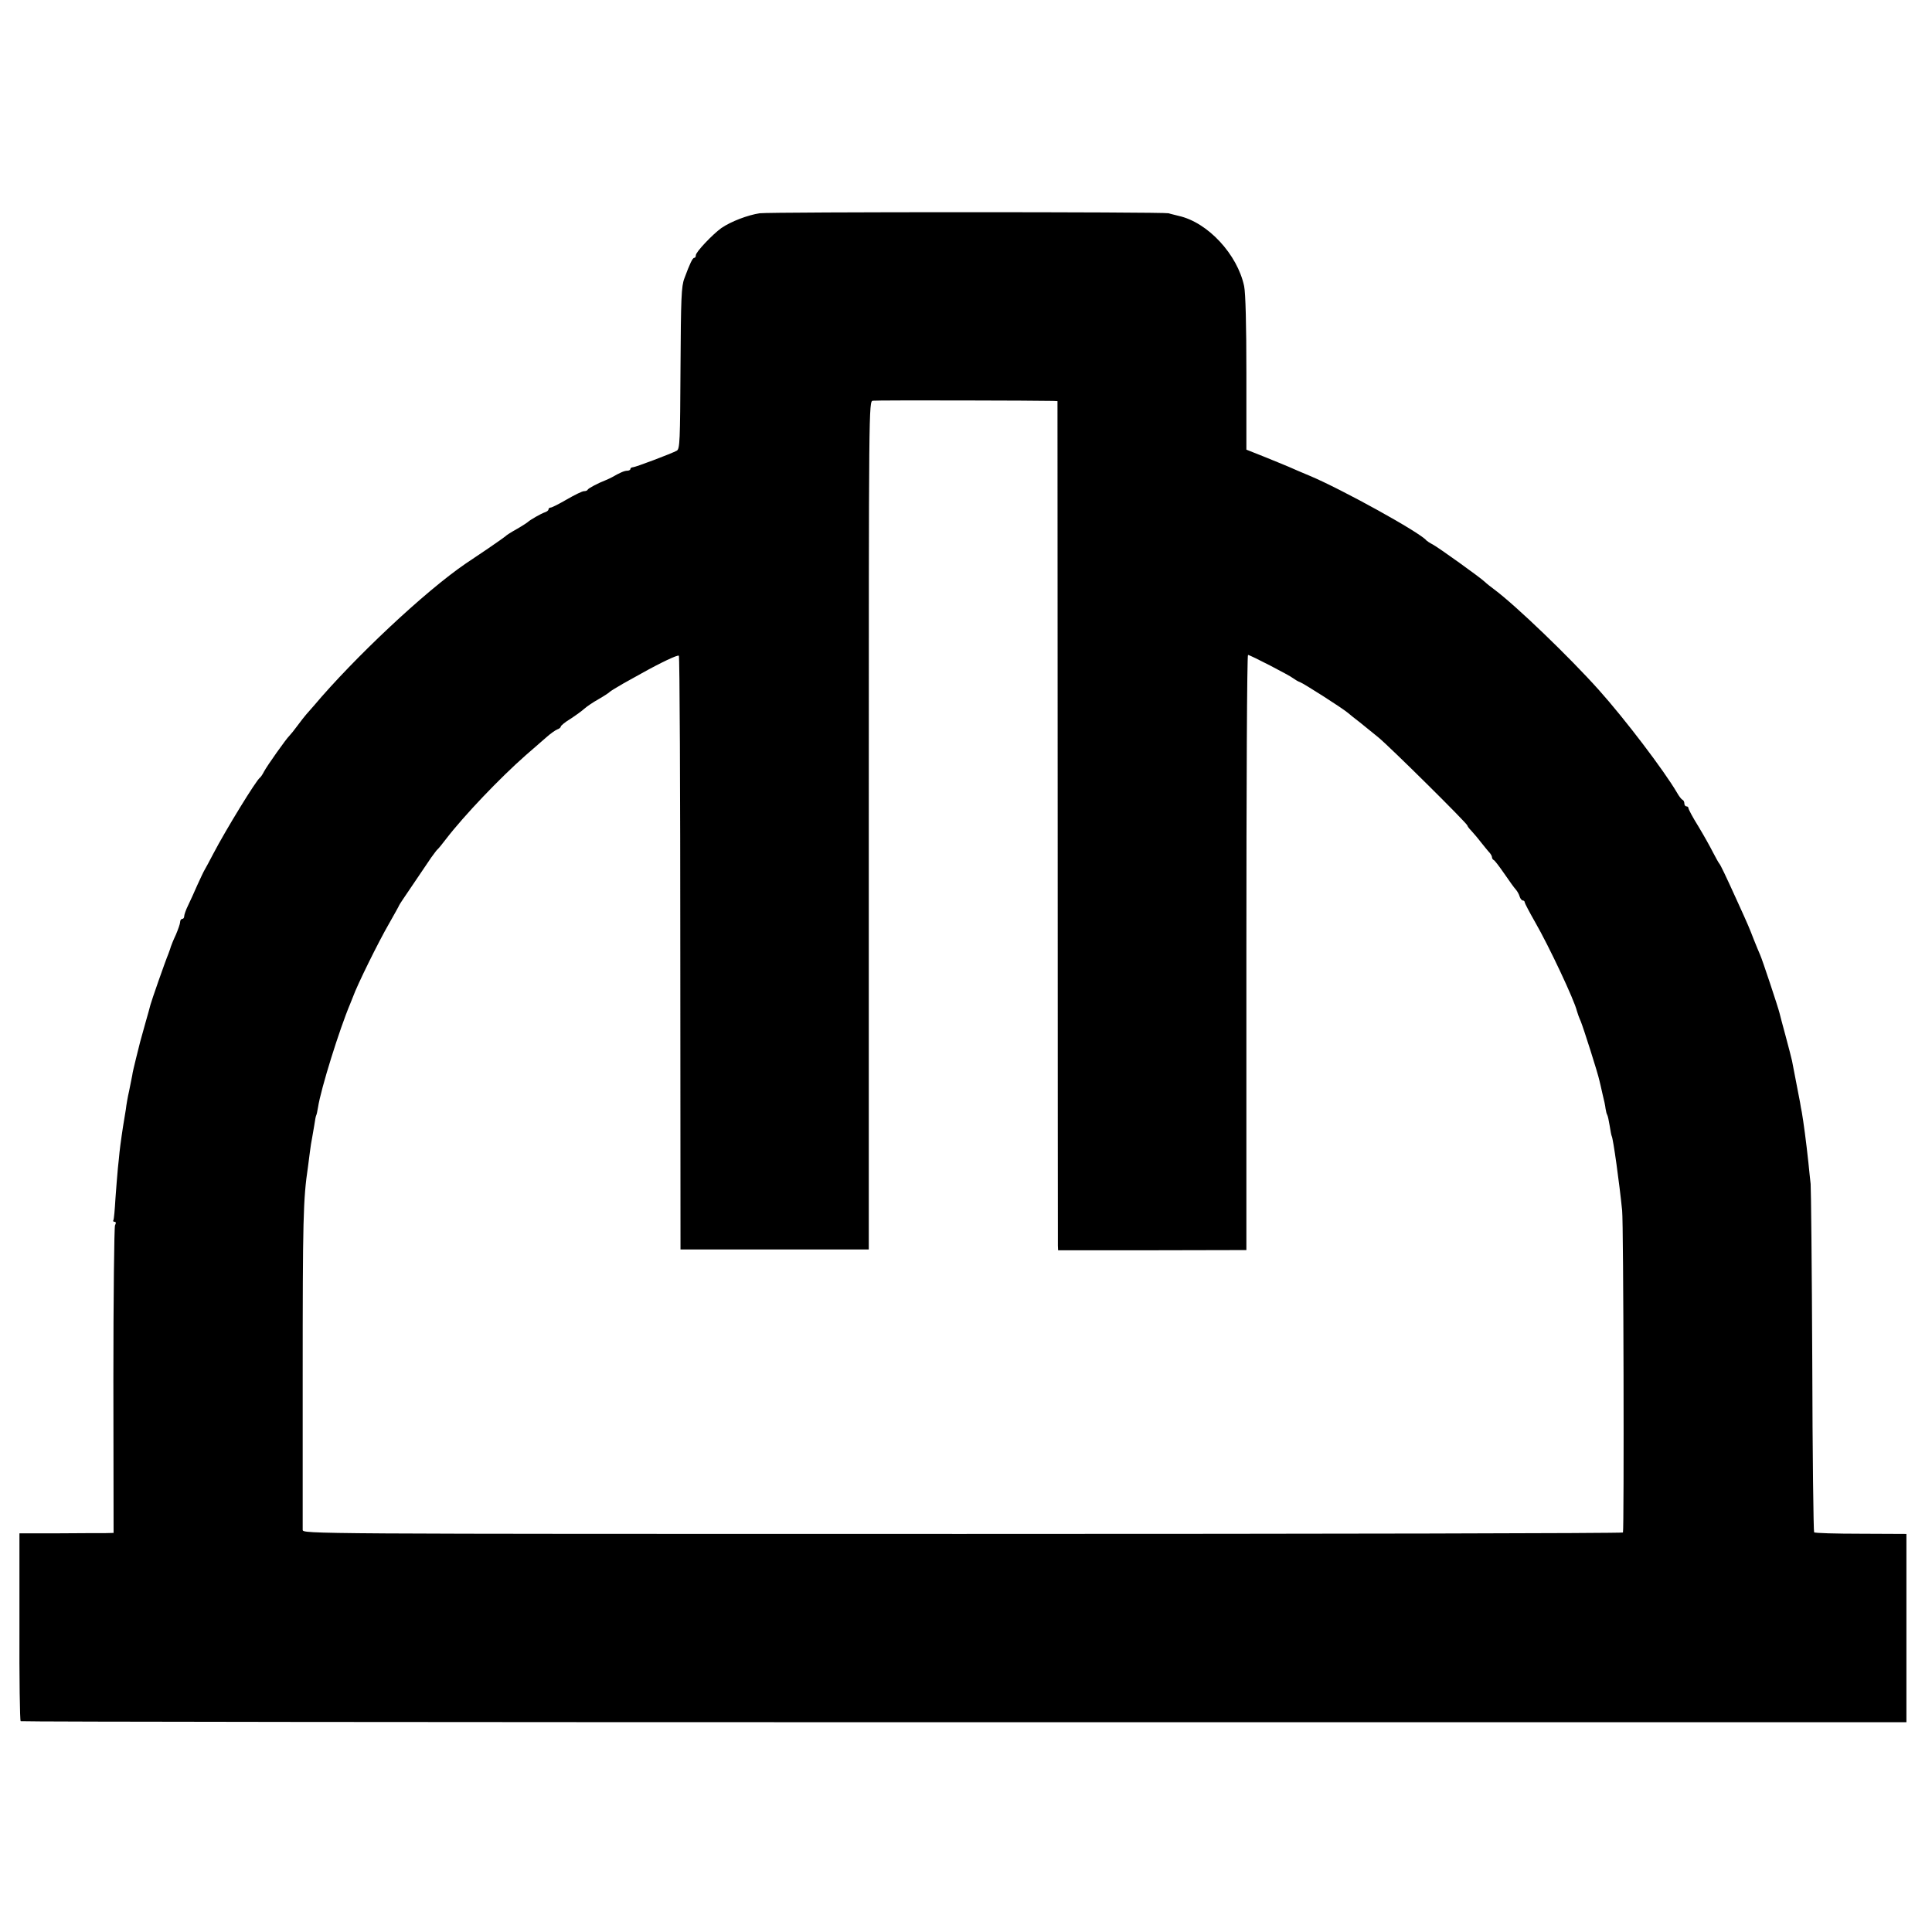 <?xml version="1.0" standalone="no"?>
<!DOCTYPE svg PUBLIC "-//W3C//DTD SVG 20010904//EN"
 "http://www.w3.org/TR/2001/REC-SVG-20010904/DTD/svg10.dtd">
<svg version="1.0" xmlns="http://www.w3.org/2000/svg"
 width="944pt" height="944pt" viewBox="0 0 944 944"
 preserveAspectRatio="xMidYMid meet">
<g transform="translate(0,944) scale(0.1,-0.1)"
fill="#000000" stroke="none">
<path d="M3712 8398 c-59 -9 -140 -40 -187 -72 -43 -31 -125 -117 -125 -133 0
-7 -3 -13 -8 -13 -8 0 -21 -27 -48 -100 -15 -39 -17 -96 -19 -439 -2 -355 -3
-394 -18 -403 -25 -14 -200 -80 -214 -81 -7 0 -13 -4 -13 -9 0 -4 -7 -8 -15
-8 -14 0 -35 -9 -75 -32 -8 -4 -22 -11 -30 -14 -39 -15 -85 -40 -88 -46 -2 -5
-10 -8 -19 -8 -8 0 -45 -18 -83 -40 -38 -22 -73 -40 -79 -40 -6 0 -11 -4 -11
-9 0 -5 -8 -11 -17 -14 -19 -6 -74 -38 -83 -47 -3 -3 -27 -19 -55 -35 -27 -15
-52 -31 -55 -35 -3 -3 -41 -30 -85 -60 -44 -30 -94 -63 -110 -74 -199 -136
-544 -460 -742 -695 -12 -14 -29 -33 -36 -41 -7 -8 -27 -33 -43 -55 -16 -22
-34 -44 -40 -50 -15 -14 -108 -145 -124 -175 -7 -14 -16 -27 -20 -30 -18 -12
-167 -255 -227 -370 -19 -36 -38 -72 -43 -80 -5 -8 -21 -42 -36 -75 -14 -33
-35 -78 -45 -99 -11 -22 -19 -46 -19 -53 0 -7 -4 -13 -10 -13 -5 0 -10 -7 -10
-16 0 -8 -10 -36 -21 -62 -12 -25 -22 -51 -24 -57 -1 -5 -7 -21 -12 -35 -16
-38 -84 -233 -88 -250 -2 -8 -13 -49 -25 -90 -11 -41 -23 -82 -25 -90 -2 -8
-11 -44 -20 -80 -9 -36 -18 -74 -19 -85 -2 -11 -9 -45 -15 -75 -7 -30 -14 -71
-16 -90 -3 -19 -7 -44 -9 -55 -5 -27 -19 -124 -22 -155 -1 -14 -5 -49 -8 -78
-3 -30 -8 -97 -12 -150 -3 -52 -7 -99 -10 -104 -3 -4 0 -8 6 -8 7 0 8 -6 2
-17 -4 -10 -8 -352 -8 -760 l1 -743 -40 -1 c-22 0 -126 0 -230 -1 l-190 0 0
-456 c-1 -252 2 -459 6 -462 4 -3 2079 -5 4611 -5 l4603 0 0 460 0 460 -222 1
c-123 0 -226 3 -229 7 -3 3 -8 378 -9 834 -2 455 -6 846 -8 868 -2 22 -8 69
-11 105 -11 103 -24 199 -32 245 -2 11 -7 34 -9 50 -7 36 -33 171 -39 202 -3
12 -16 66 -31 120 -15 54 -28 105 -30 113 -6 26 -85 264 -95 285 -5 11 -19 45
-31 75 -22 57 -25 65 -82 190 -58 128 -81 175 -86 180 -3 3 -17 28 -31 55 -14
28 -46 85 -72 128 -27 43 -48 83 -48 88 0 5 -4 9 -10 9 -5 0 -10 6 -10 14 0 8
-4 16 -9 18 -5 2 -17 17 -27 35 -64 109 -254 359 -382 502 -144 161 -405 412
-511 491 -19 14 -39 30 -46 37 -19 19 -228 169 -255 183 -14 7 -27 16 -30 19
-29 38 -415 251 -570 316 -36 15 -83 35 -105 45 -22 9 -77 32 -122 50 l-83 33
0 373 c0 238 -4 392 -11 426 -33 155 -177 311 -319 343 -19 5 -42 10 -50 13
-28 7 -1945 7 -1998 0z m1434 -917 l21 -1 1 -2052 c0 -1129 1 -2063 1 -2075
l1 -22 460 0 460 1 0 1454 c0 800 3 1454 8 1454 10 0 204 -100 222 -115 8 -6
23 -15 32 -18 19 -7 204 -125 234 -150 10 -9 37 -30 59 -47 22 -18 62 -50 90
-73 57 -47 435 -421 435 -431 0 -3 8 -14 18 -24 9 -10 31 -35 47 -56 17 -21
36 -45 43 -52 6 -7 12 -17 12 -22 0 -6 4 -12 8 -14 5 -1 28 -32 53 -68 24 -35
49 -70 56 -77 6 -7 15 -22 18 -33 3 -11 11 -20 16 -20 5 0 9 -4 9 -9 0 -4 23
-48 51 -97 68 -118 192 -382 204 -434 2 -8 10 -31 19 -51 13 -32 83 -251 91
-289 2 -8 9 -37 15 -65 7 -27 14 -60 15 -72 2 -12 5 -26 8 -30 3 -5 8 -28 12
-53 4 -25 8 -47 10 -51 7 -10 38 -233 51 -364 7 -60 10 -1565 4 -1573 -3 -4
-1455 -7 -3227 -7 -3216 0 -3223 0 -3224 20 0 11 0 344 0 740 0 780 2 874 26
1035 2 14 6 45 9 70 3 25 8 56 11 70 2 13 7 42 11 64 3 22 7 43 9 46 2 3 6 21
9 40 14 91 105 382 157 505 7 17 13 32 14 35 19 54 123 266 177 359 26 46 48
85 48 87 0 2 30 47 67 101 37 54 77 114 90 133 14 19 27 37 31 40 4 3 22 25
41 50 89 116 264 299 390 410 35 30 80 70 100 87 20 18 44 35 54 39 9 3 17 9
17 14 0 4 21 22 48 38 26 17 56 39 67 49 11 10 43 32 70 47 28 16 52 32 55 36
3 3 32 21 65 40 33 18 74 41 90 50 91 51 177 92 182 86 4 -3 7 -658 7 -1454
l1 -1447 460 0 460 0 0 2072 c0 2065 0 2072 20 2075 17 3 819 1 881 -1z"/>
</g>
</svg>
